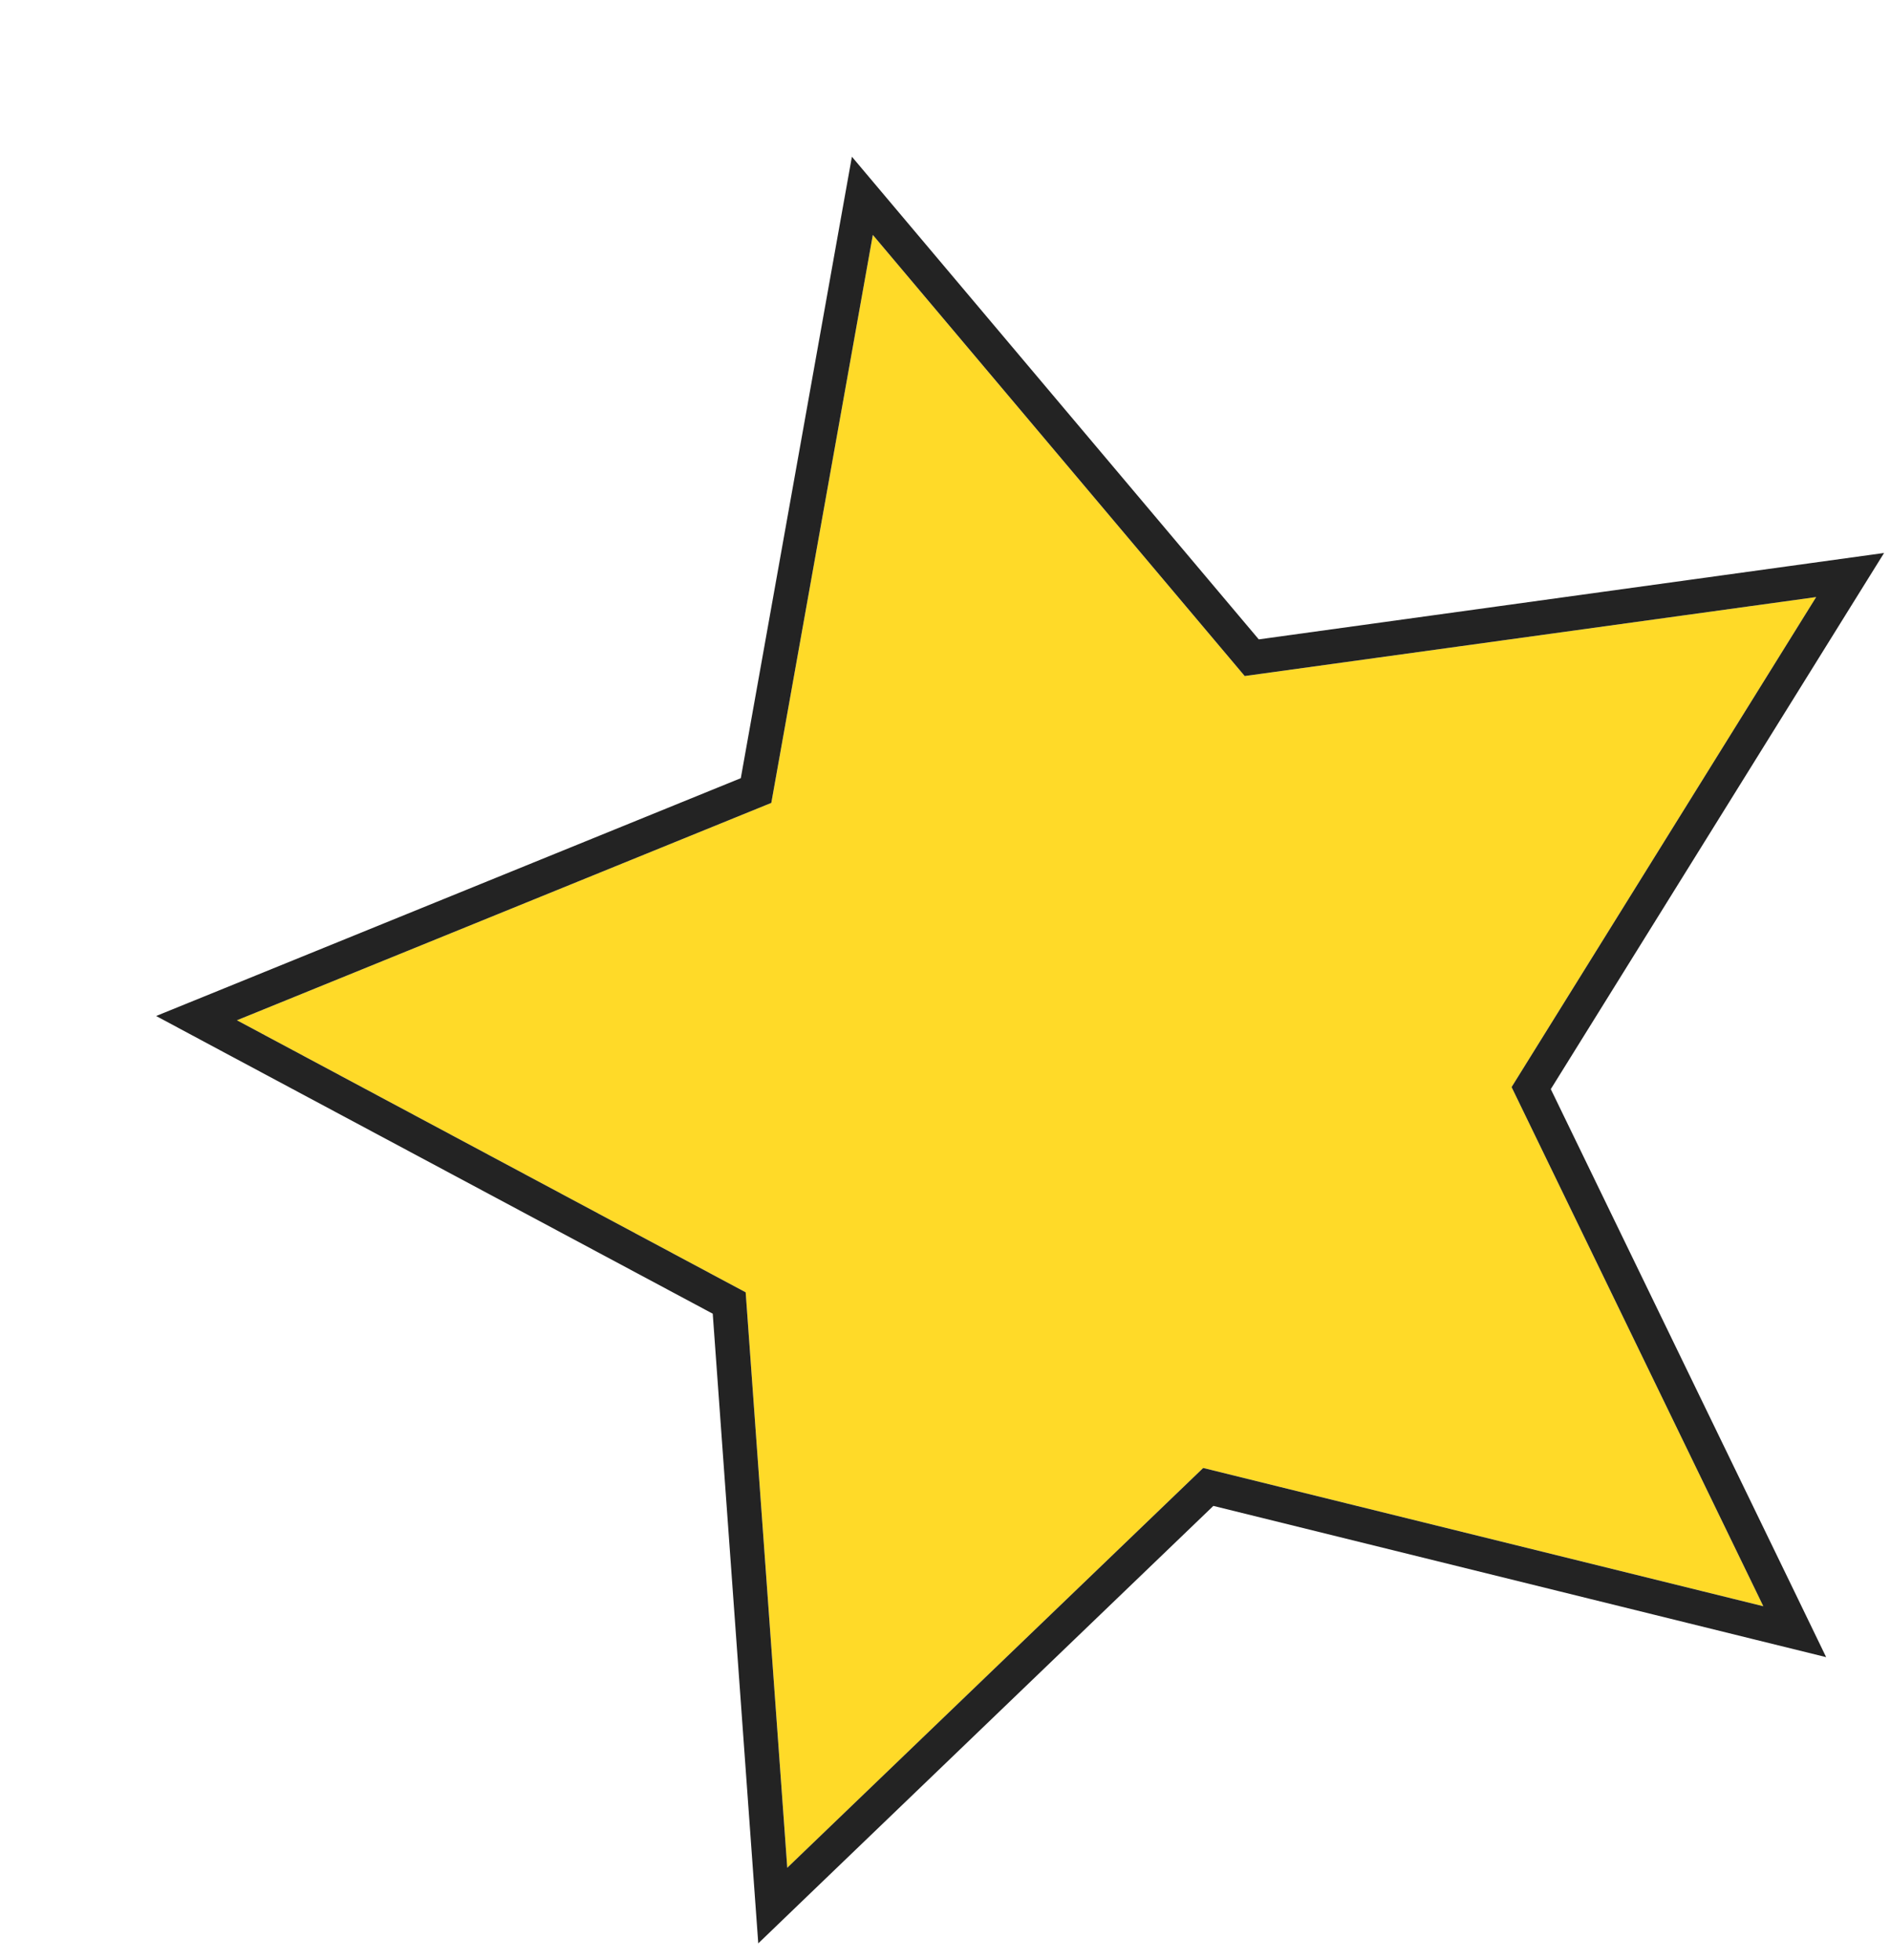 <svg width="55" height="57" viewBox="0 0 55 57" fill="none" xmlns="http://www.w3.org/2000/svg">
<g id="Star 18" filter="url(#filter0_d_3704_13193)">
<path d="M21.386 2.832L32.202 15.661L48.824 13.364L39.965 27.615L47.286 42.713L30.995 38.692L18.898 50.32L17.688 33.584L2.891 25.672L18.434 19.35L21.386 2.832Z" fill="#FFDA28"/>
<path d="M21.769 2.51L21.082 1.695L20.894 2.744L17.99 18.991L2.703 25.209L1.716 25.61L2.655 26.113L17.209 33.895L18.399 50.356L18.476 51.419L19.244 50.68L31.143 39.244L47.166 43.199L48.2 43.454L47.736 42.495L40.535 27.645L49.248 13.628L49.811 12.723L48.755 12.869L32.407 15.128L21.769 2.51Z" stroke="#232323"/>
</g>
<defs>
<filter id="filter0_d_3704_13193" x="0.539" y="0.559" width="54.258" height="55.959" filterUnits="userSpaceOnUse" color-interpolation-filters="sRGB">
<feFlood flood-opacity="0" result="BackgroundImageFix"/>
<feColorMatrix in="SourceAlpha" type="matrix" values="0 0 0 0 0 0 0 0 0 0 0 0 0 0 0 0 0 0 127 0" result="hardAlpha"/>
<feOffset dx="4" dy="4"/>
<feComposite in2="hardAlpha" operator="out"/>
<feColorMatrix type="matrix" values="0 0 0 0 0.139 0 0 0 0 0.139 0 0 0 0 0.139 0 0 0 1 0"/>
<feBlend mode="normal" in2="BackgroundImageFix" result="effect1_dropShadow_3704_13193"/>
<feBlend mode="normal" in="SourceGraphic" in2="effect1_dropShadow_3704_13193" result="shape"/>
</filter>
</defs>
</svg>
